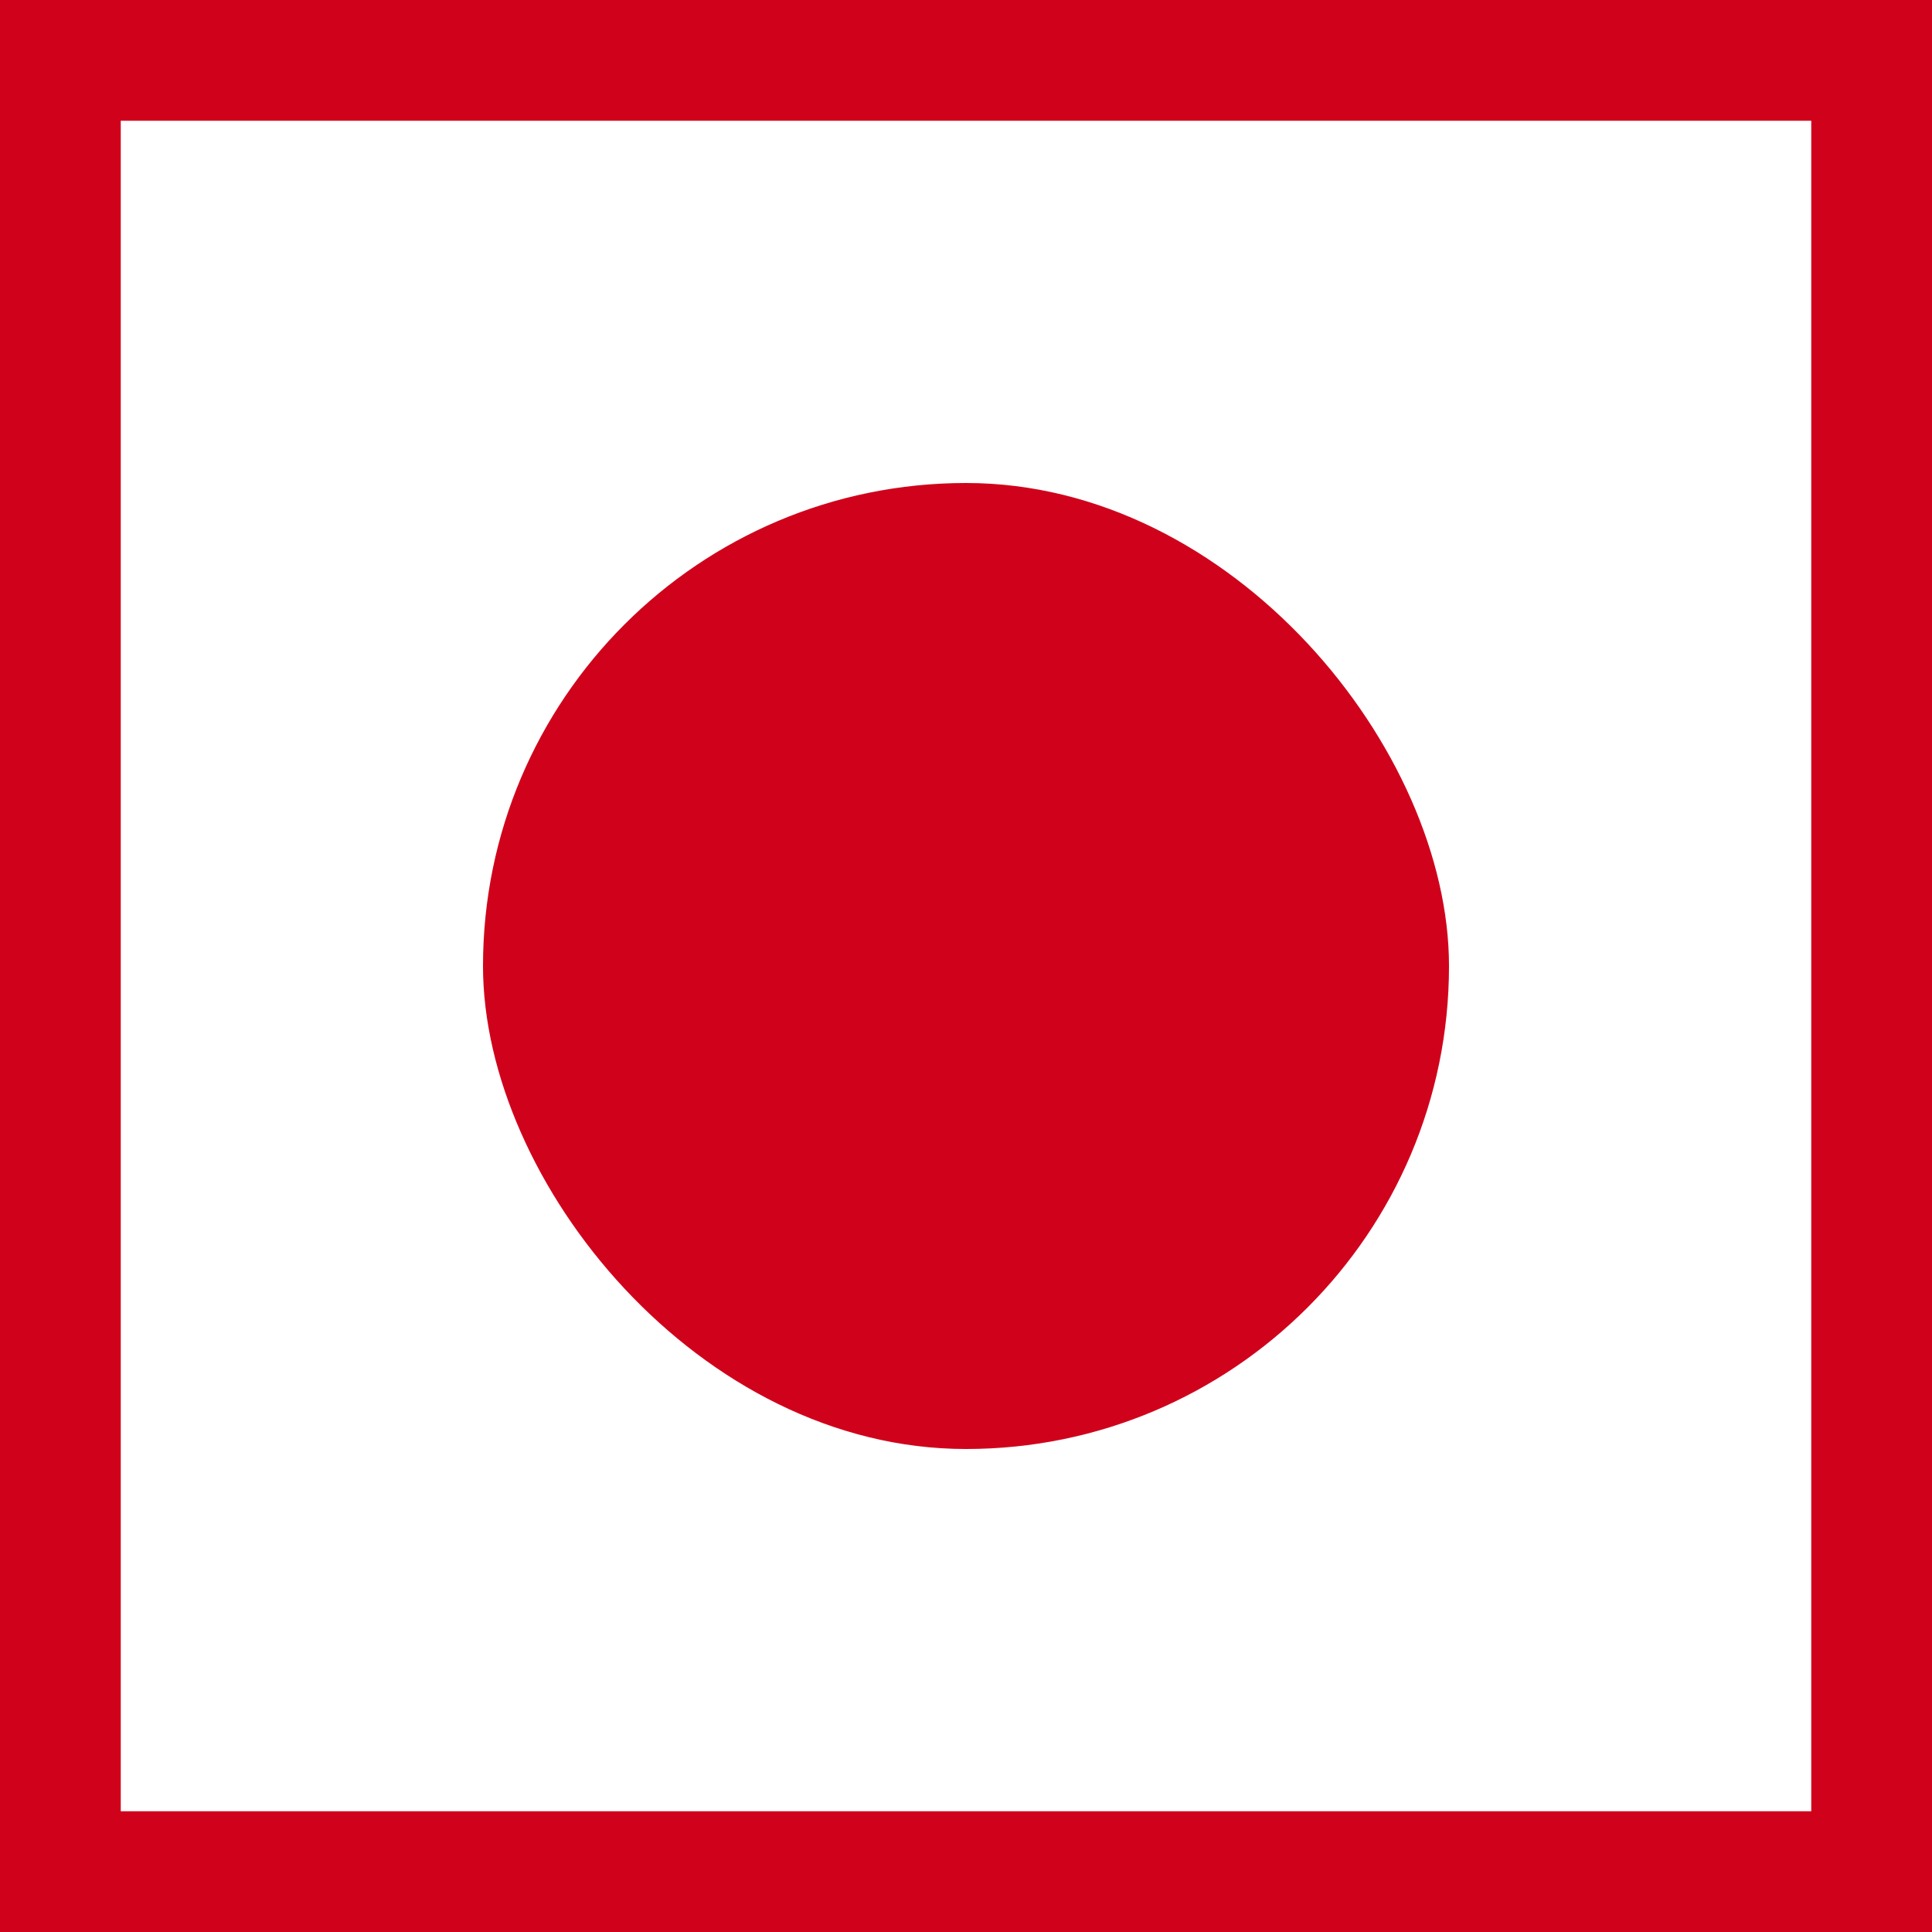 <?xml version="1.0" encoding="UTF-8"?>
<svg width="16px" height="16px" viewBox="0 0 16 16" version="1.1" xmlns="http://www.w3.org/2000/svg" xmlns:xlink="http://www.w3.org/1999/xlink">
    <!-- Generator: Sketch 46.2 (44496) - http://www.bohemiancoding.com/sketch -->
    <title>Group 5</title>
    <desc>Created with Sketch.</desc>
    <defs></defs>
    <g id="Page-1" stroke="none" stroke-width="1" fill="none" fill-rule="evenodd">
        <g id="Packages" transform="translate(-440, -653)">
            <g id="Group" transform="translate(440, 649)">
                <g id="Group-2">
                    <g id="Group-5" transform="translate(0, 4)">
                        <rect id="Rectangle-6" stroke="#D0021B" x="0.5" y="0.5" width="15" height="15"></rect>
                        <rect id="Rectangle-6" fill="#D0021B" x="4" y="4" width="8" height="8" rx="4"></rect>
                    </g>
                </g>
            </g>
        </g>
    </g>
</svg>